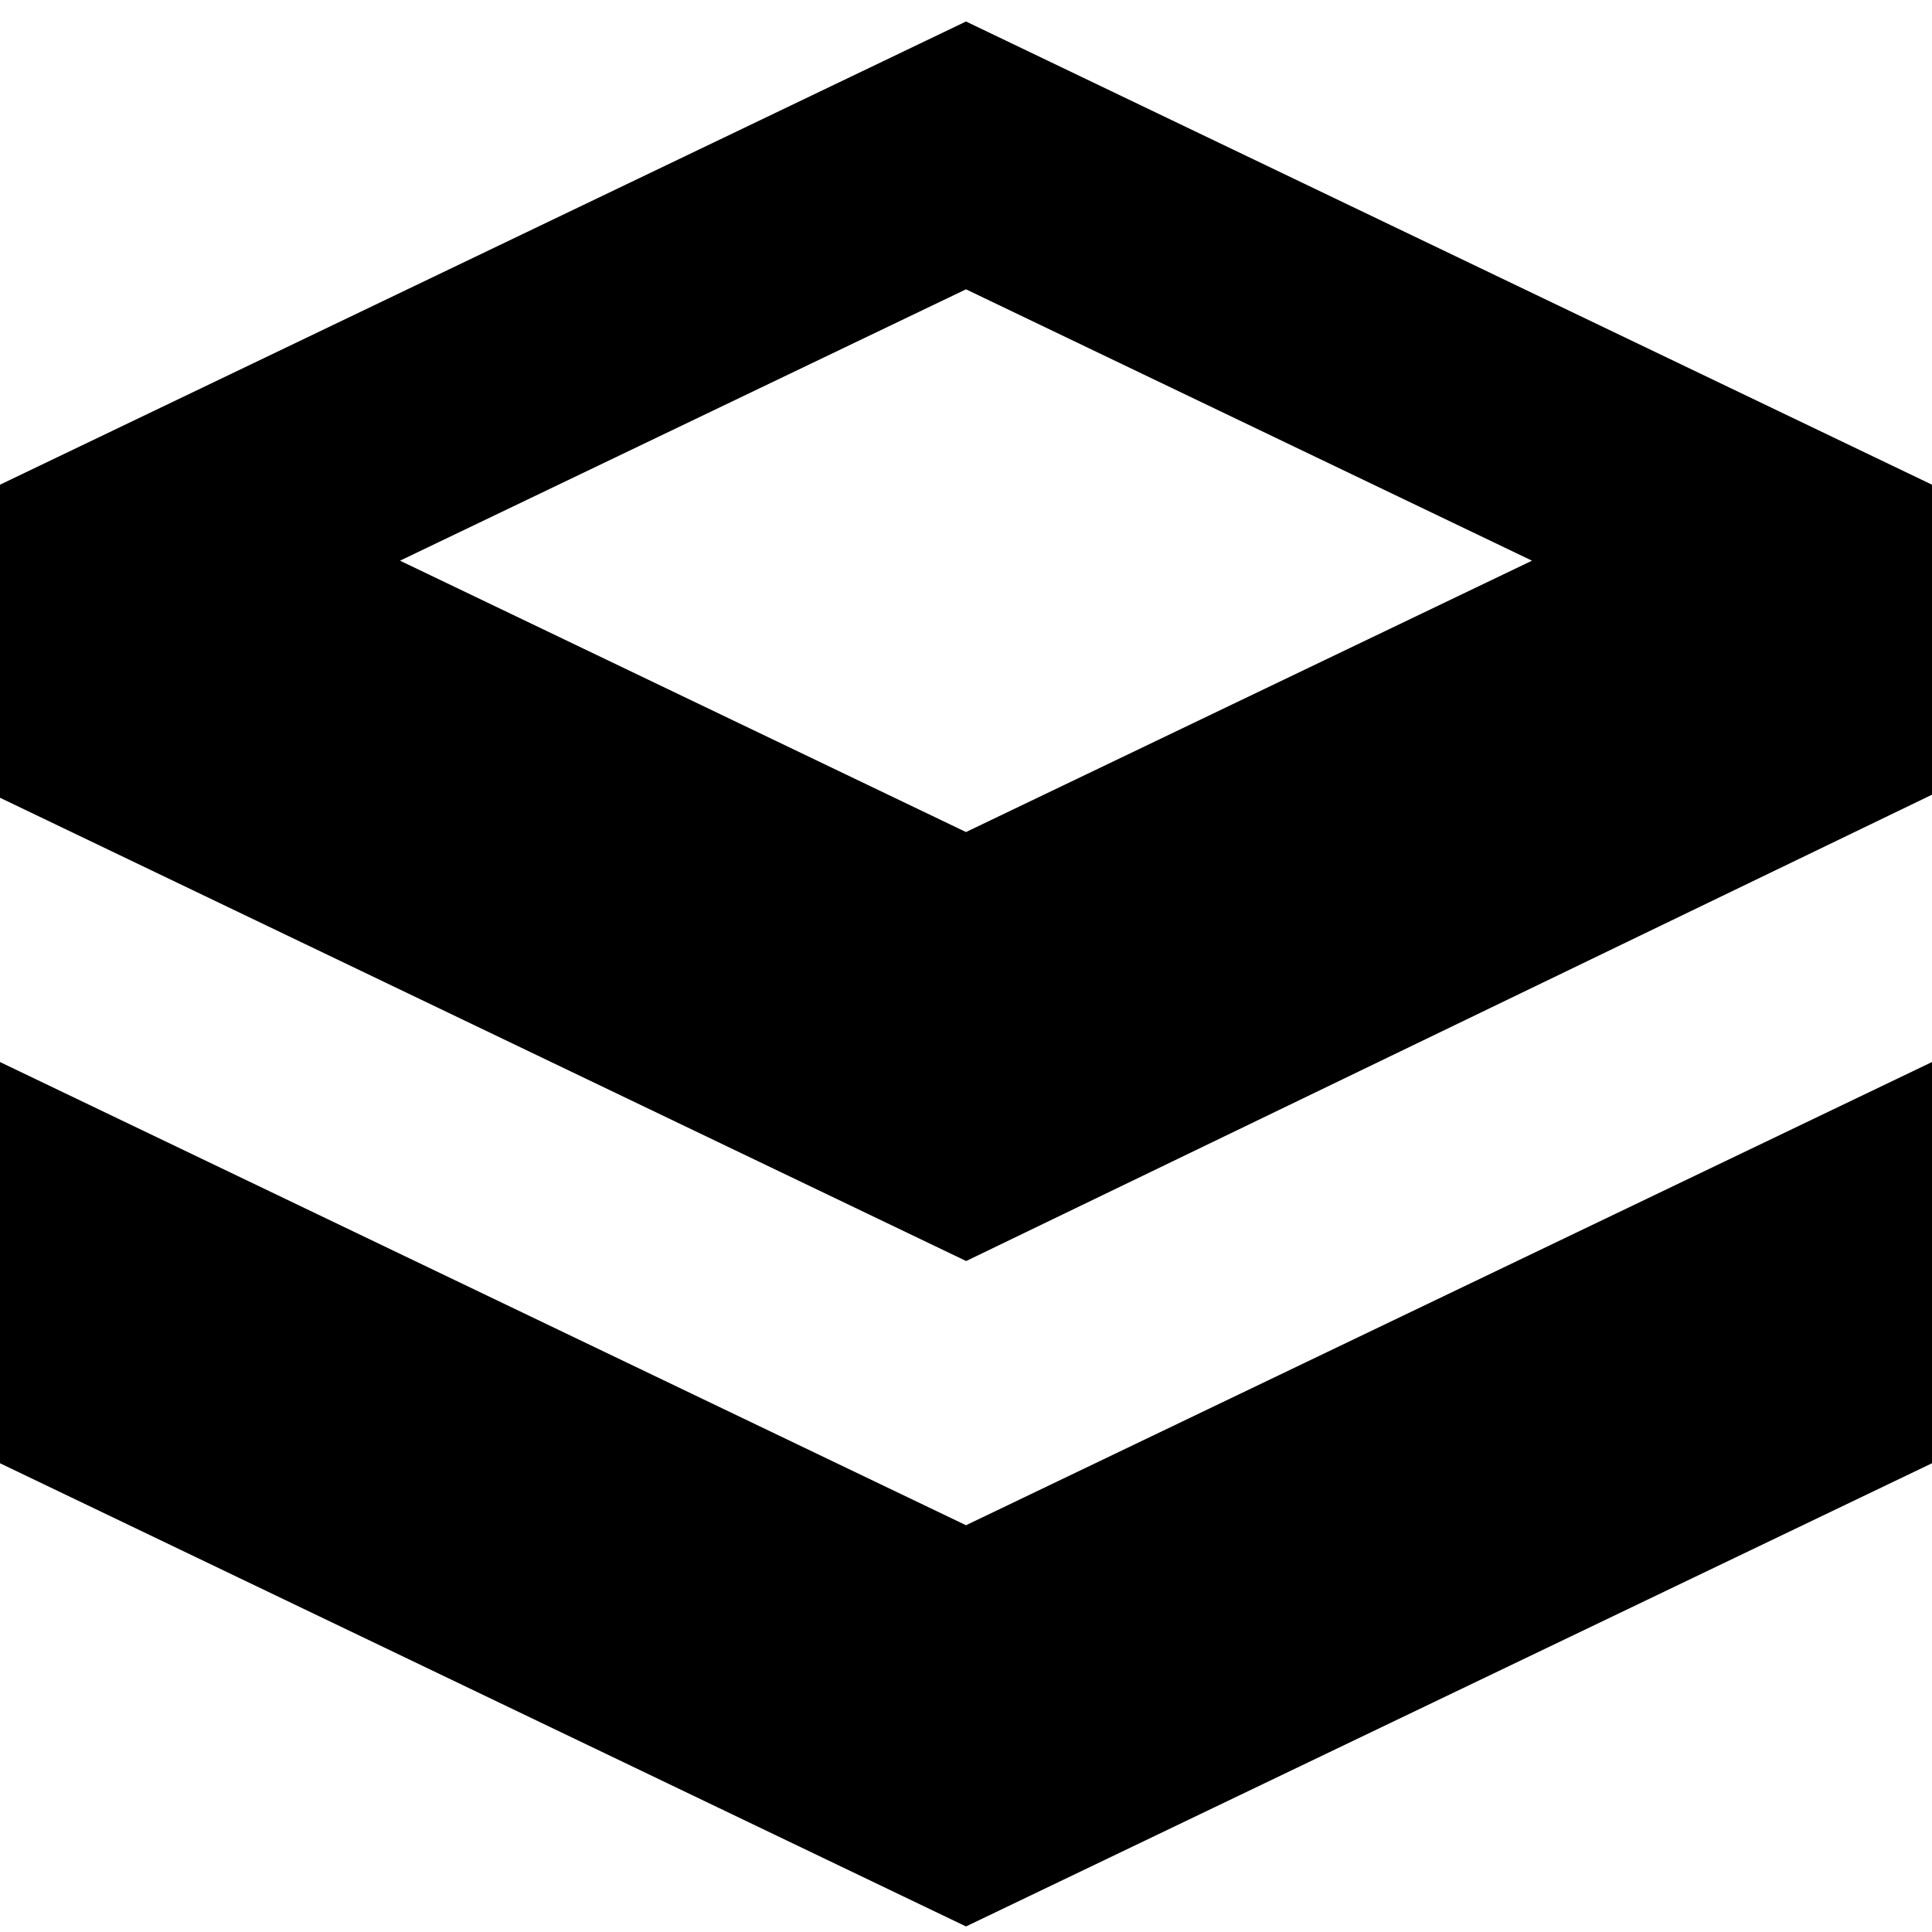 <?xml version="1.0" encoding="UTF-8"?>
<svg xmlns="http://www.w3.org/2000/svg" id="Layer_1" data-name="Layer 1" viewBox="0 0 24 24">
  <path d="m12,.267L0,6.021v3.889l12.002,5.755,11.998-5.793v-3.851L12,.267Zm7.031,6.698l-7.031,3.371-7.031-3.371,7.031-3.371,7.031,3.371Zm-7.031,11.982l12-5.754v4.984l-12,5.754L0,18.177v-4.984l12,5.754Z"/>
</svg>
